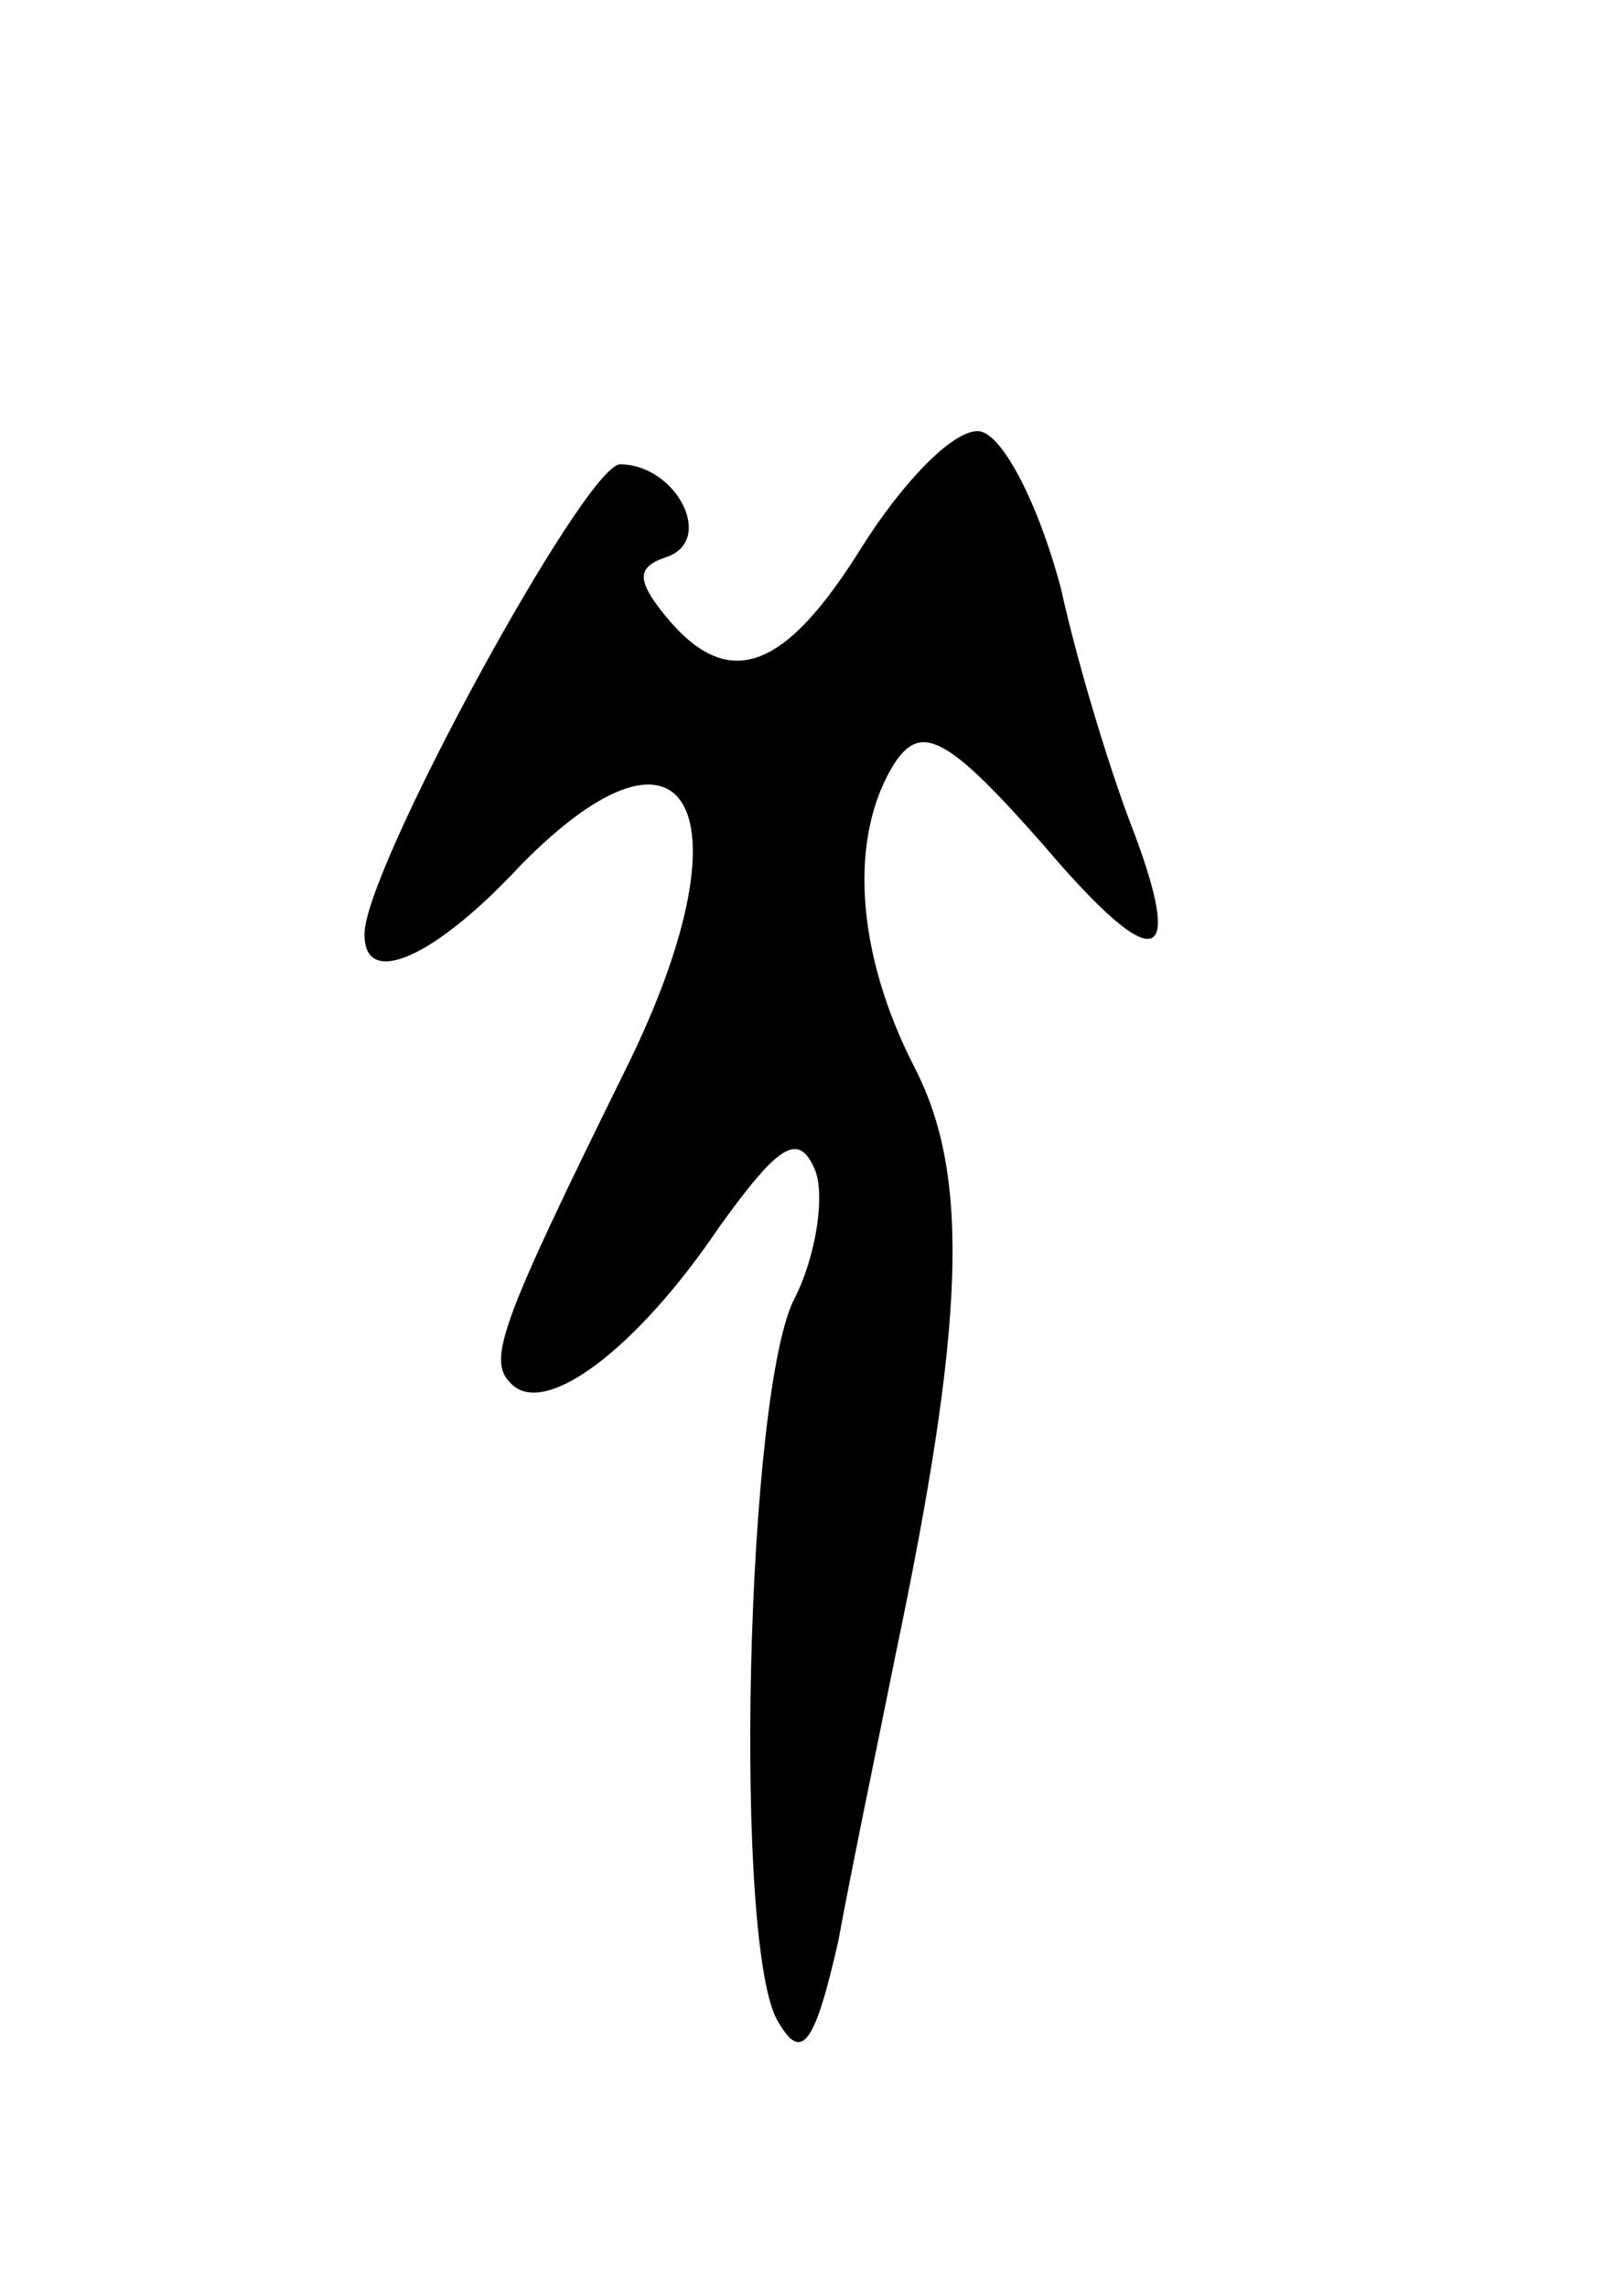 <svg version="1.0" xmlns="http://www.w3.org/2000/svg"
 width="49pt" height="69pt" viewBox="0 0 49 69"
 preserveAspectRatio="xMidYMid meet">
<g transform="translate(0,69) scale(0.1,-0.1)"
fill="#000000" stroke="none">
<path d="M260 525 c-23 -37 -40 -44 -59 -21 -9 11 -9 15 0 18 15 5 3 28 -14
28 -11 -1 -78 -124 -77 -142 0 -16 21 -7 47 21 51 52 70 16 32 -61 -38 -77
-42 -88 -35 -95 10 -11 38 10 63 47 18 25 24 29 29 17 3 -8 0 -26 -6 -38 -15
-27 -19 -198 -5 -219 7 -12 11 -6 18 25 4 22 12 60 17 85 21 100 23 145 6 178
-18 35 -20 70 -6 92 8 12 16 8 45 -25 34 -40 43 -37 26 7 -5 13 -15 44 -21 71
-7 26 -18 47 -25 47 -8 0 -23 -16 -35 -35z"/>
</g>
</svg>
